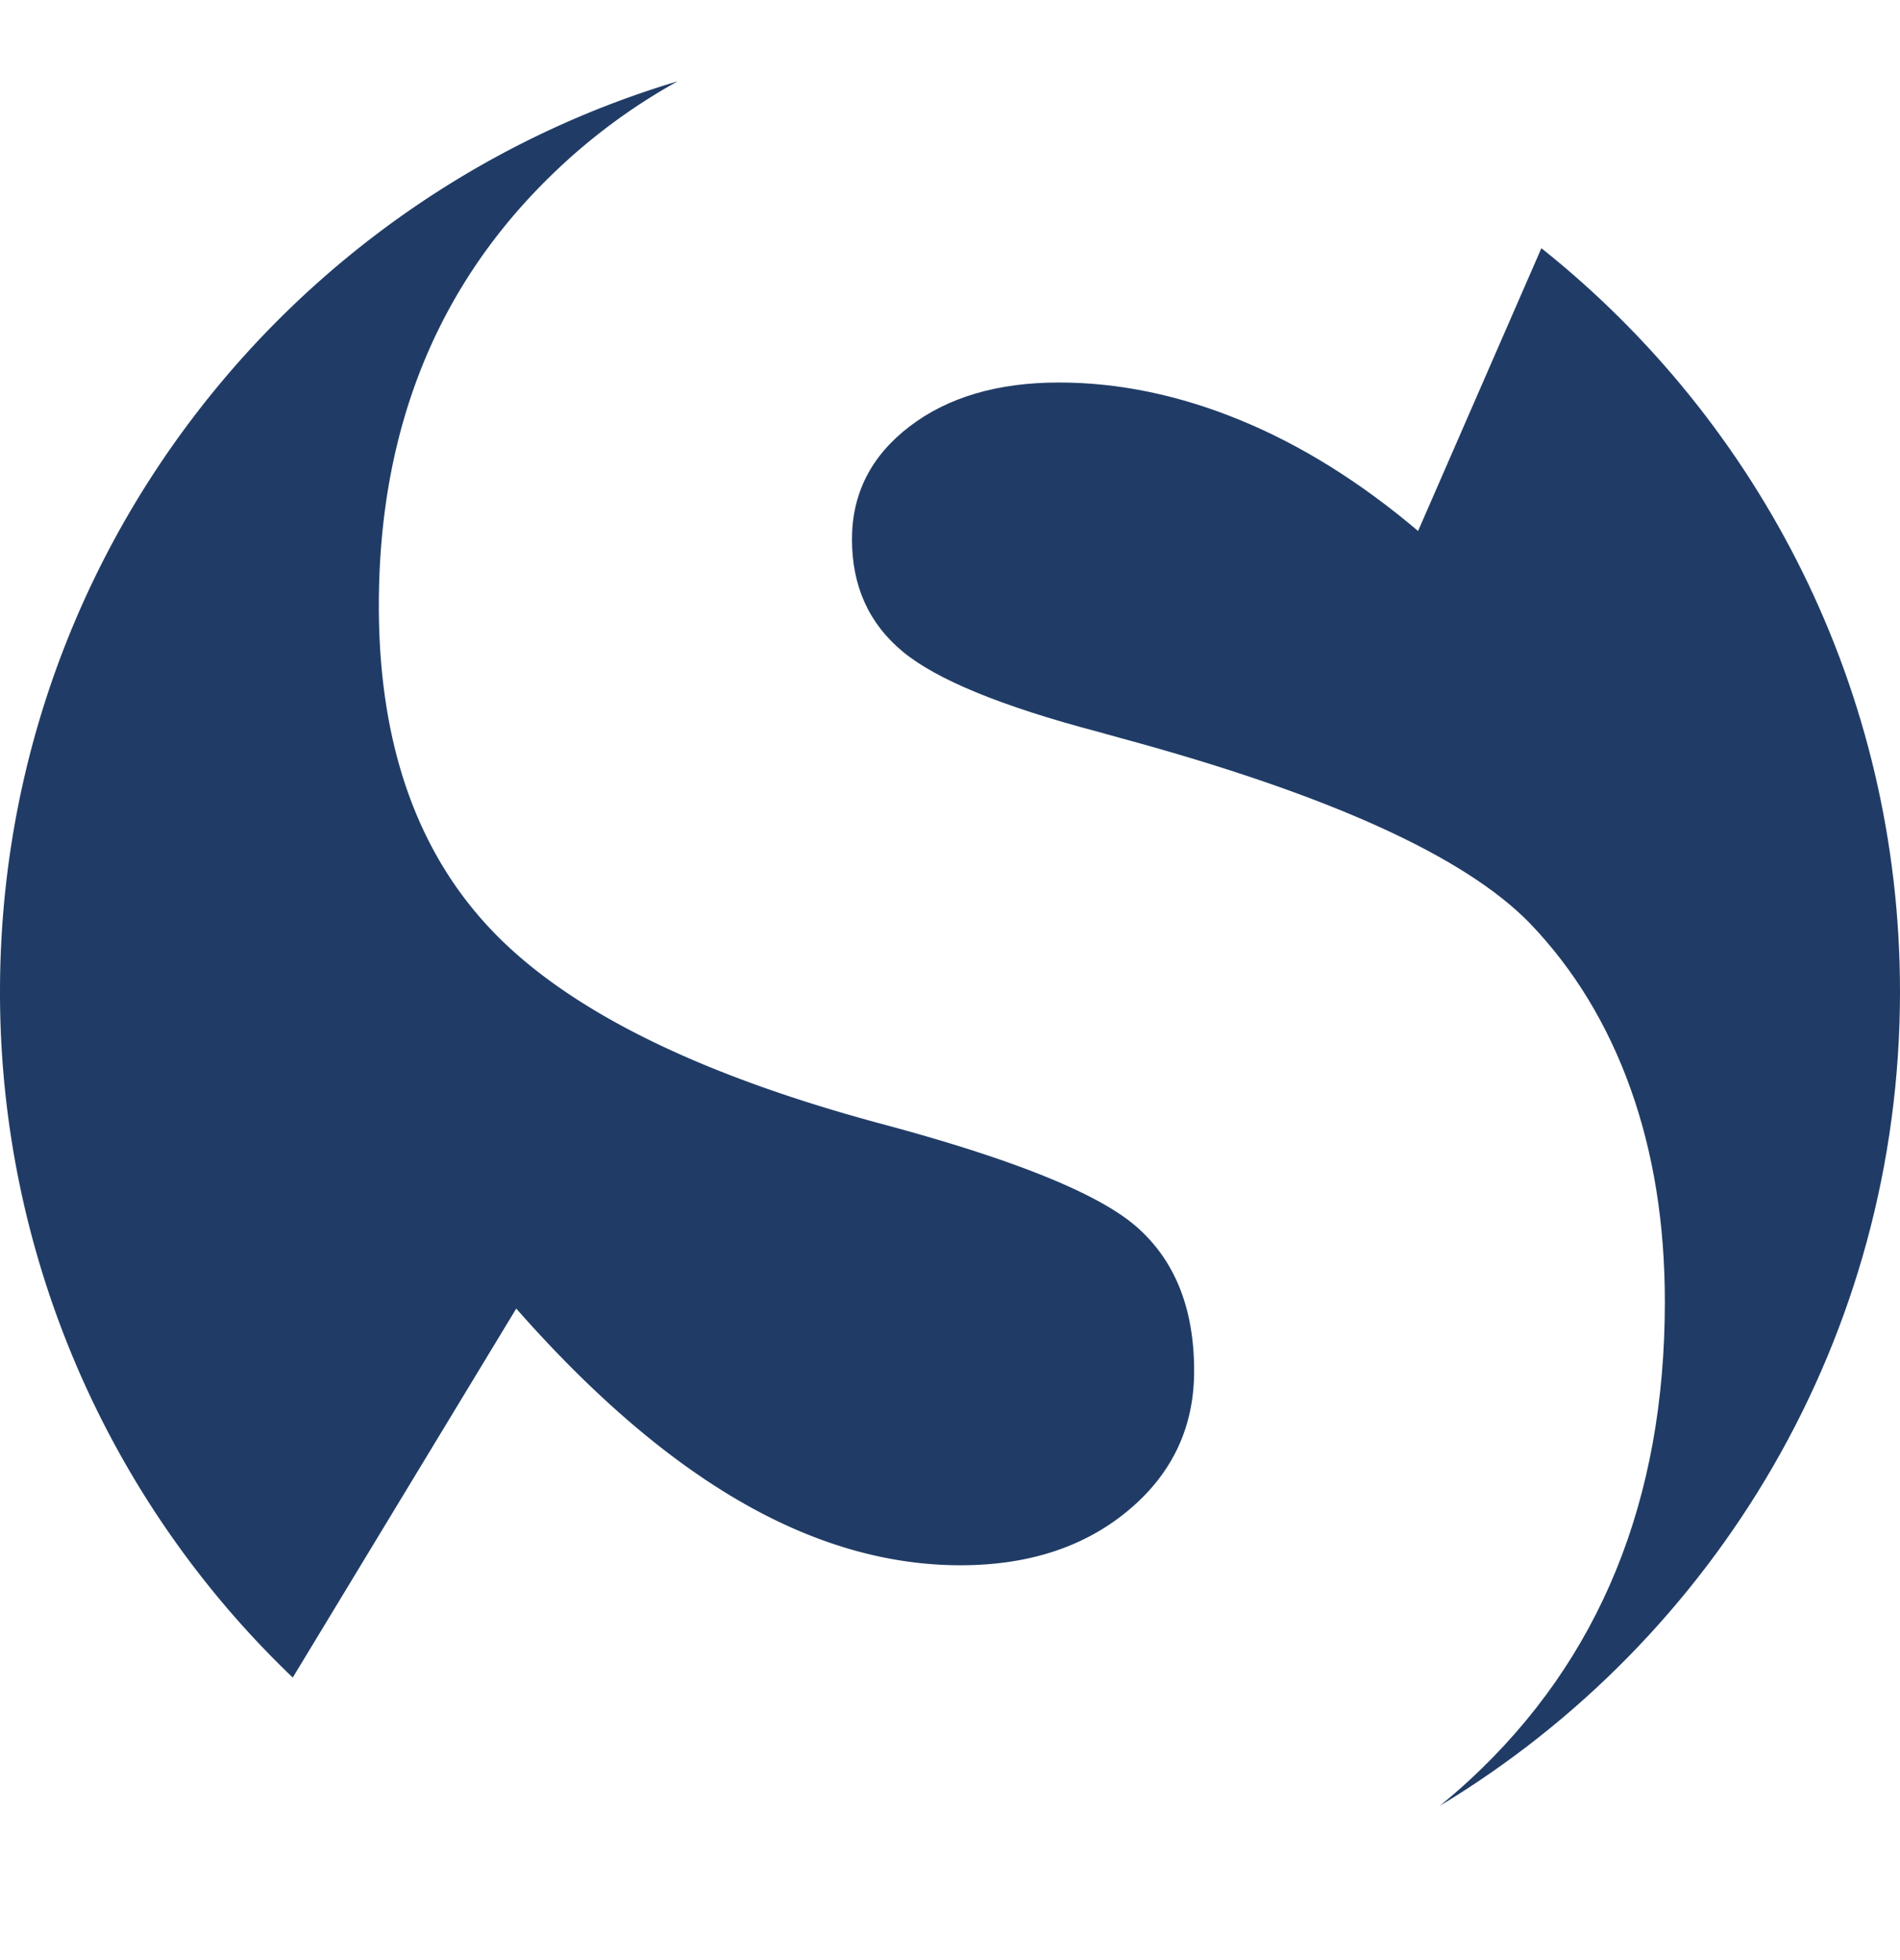 <svg id="Camada_1" data-name="Camada 1" xmlns="http://www.w3.org/2000/svg" viewBox="0 0 755 779"><defs><style>.cls-1{fill:#203c66;}.cls-2{fill:none;}</style></defs><path class="cls-1" d="M879.67,512.6c0-119.64-55.66-226.28-142.5-295.44l-49,112.37q-34.54-29.25-70.84-44.12t-71.84-14.88q-36.57,0-59.42,17.49t-22.85,44.83q0,27.86,20.11,44.57T561,409.33l9.11,2.53q123.46,33.47,162.45,73.52,26.29,27.38,40,65.65t13.67,84.91q0,118.13-77.51,189.86c-3.87,3.58-7.84,7-11.9,10.31C806.38,770.05,879.67,649.88,879.67,512.6Z" transform="translate(-124.67 -118.53)"/><path class="cls-1" d="M576.54,606.24q-22.66-20.07-102.63-41.39-108.69-29.37-153.7-76.49t-45-129.19q0-106.38,71.16-173.51a234.75,234.75,0,0,1,47.57-34.82C238.2,197.37,124.67,341.72,124.67,512.6A376.41,376.41,0,0,0,241,785.15l88.81-146.62q45.13,51.27,89,76.63t87.51,25.37q40.59,0,66.72-21.82t26.14-55.36Q599.21,626.29,576.54,606.24Z" transform="translate(-124.67 -118.53)"/><path class="cls-2" d="M393.94,150.84a380.09,380.09,0,0,1,185-7.91c-.48-2.84,1-5.84,4.65-5.36,20.83,2.79,41.92,6.39,63,5.14,6.44-.38,6.4,9.62,0,10a202,202,0,0,1-34.67-1.39,376.53,376.53,0,0,1,125.25,65.84l14.17-32.47A376.15,376.15,0,0,0,647.24,135q-55-16.41-116.23-16.43-78.72,0-137.07,32.31" transform="translate(-124.67 -118.53)"/><path class="cls-2" d="M241,785.15,238.65,789q58.74,56,122.3,82.28T502,897.53q119.51,0,194.78-61.42a377.62,377.62,0,0,1-455.82-51" transform="translate(-124.67 -118.53)"/></svg>